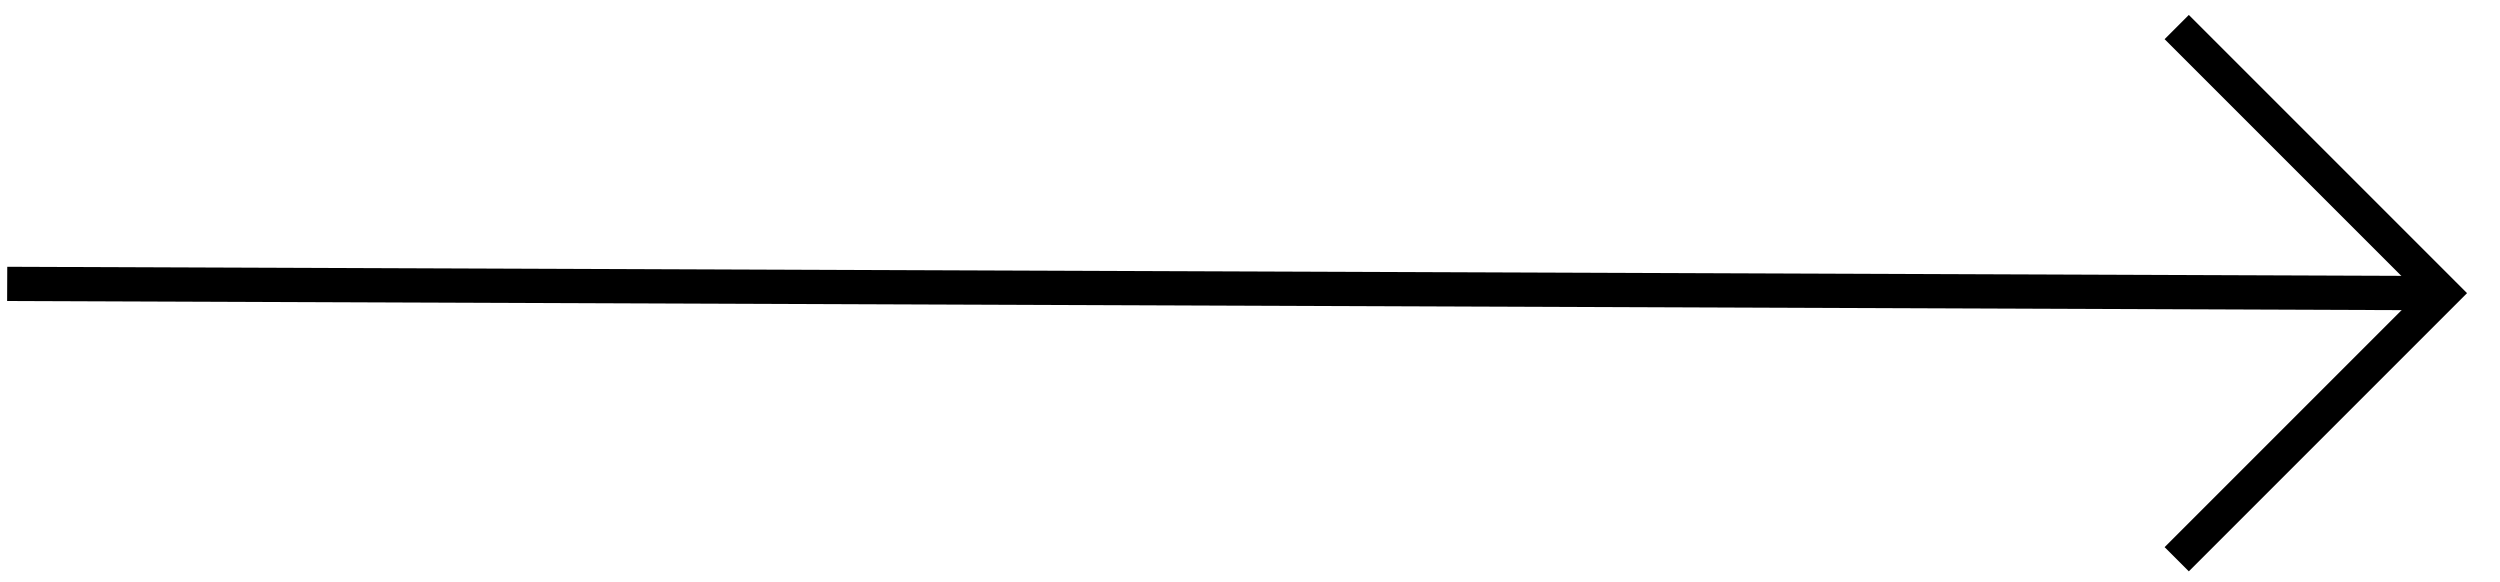 
<svg viewBox="0 0 73 17" version="1.1" xmlns="http://www.w3.org/2000/svg" xmlns:xlink="http://www.w3.org/1999/xlink">
    <g id="Page-1" stroke="none" stroke-width="1" fill="none" fill-rule="evenodd">
        <g id="Group" transform="translate(35.77, 8.56) rotate(-90) translate(-35.77, -8.56) translate(28, -27)" stroke="currentColor">
            <line x1="8.04" y1="0" x2="7.77" y2="71" id="Path"></line>
            <polyline id="Path" points="15.54 63.35 7.77 71.12 0 63.35"></polyline>
        </g>
    </g>
</svg>
